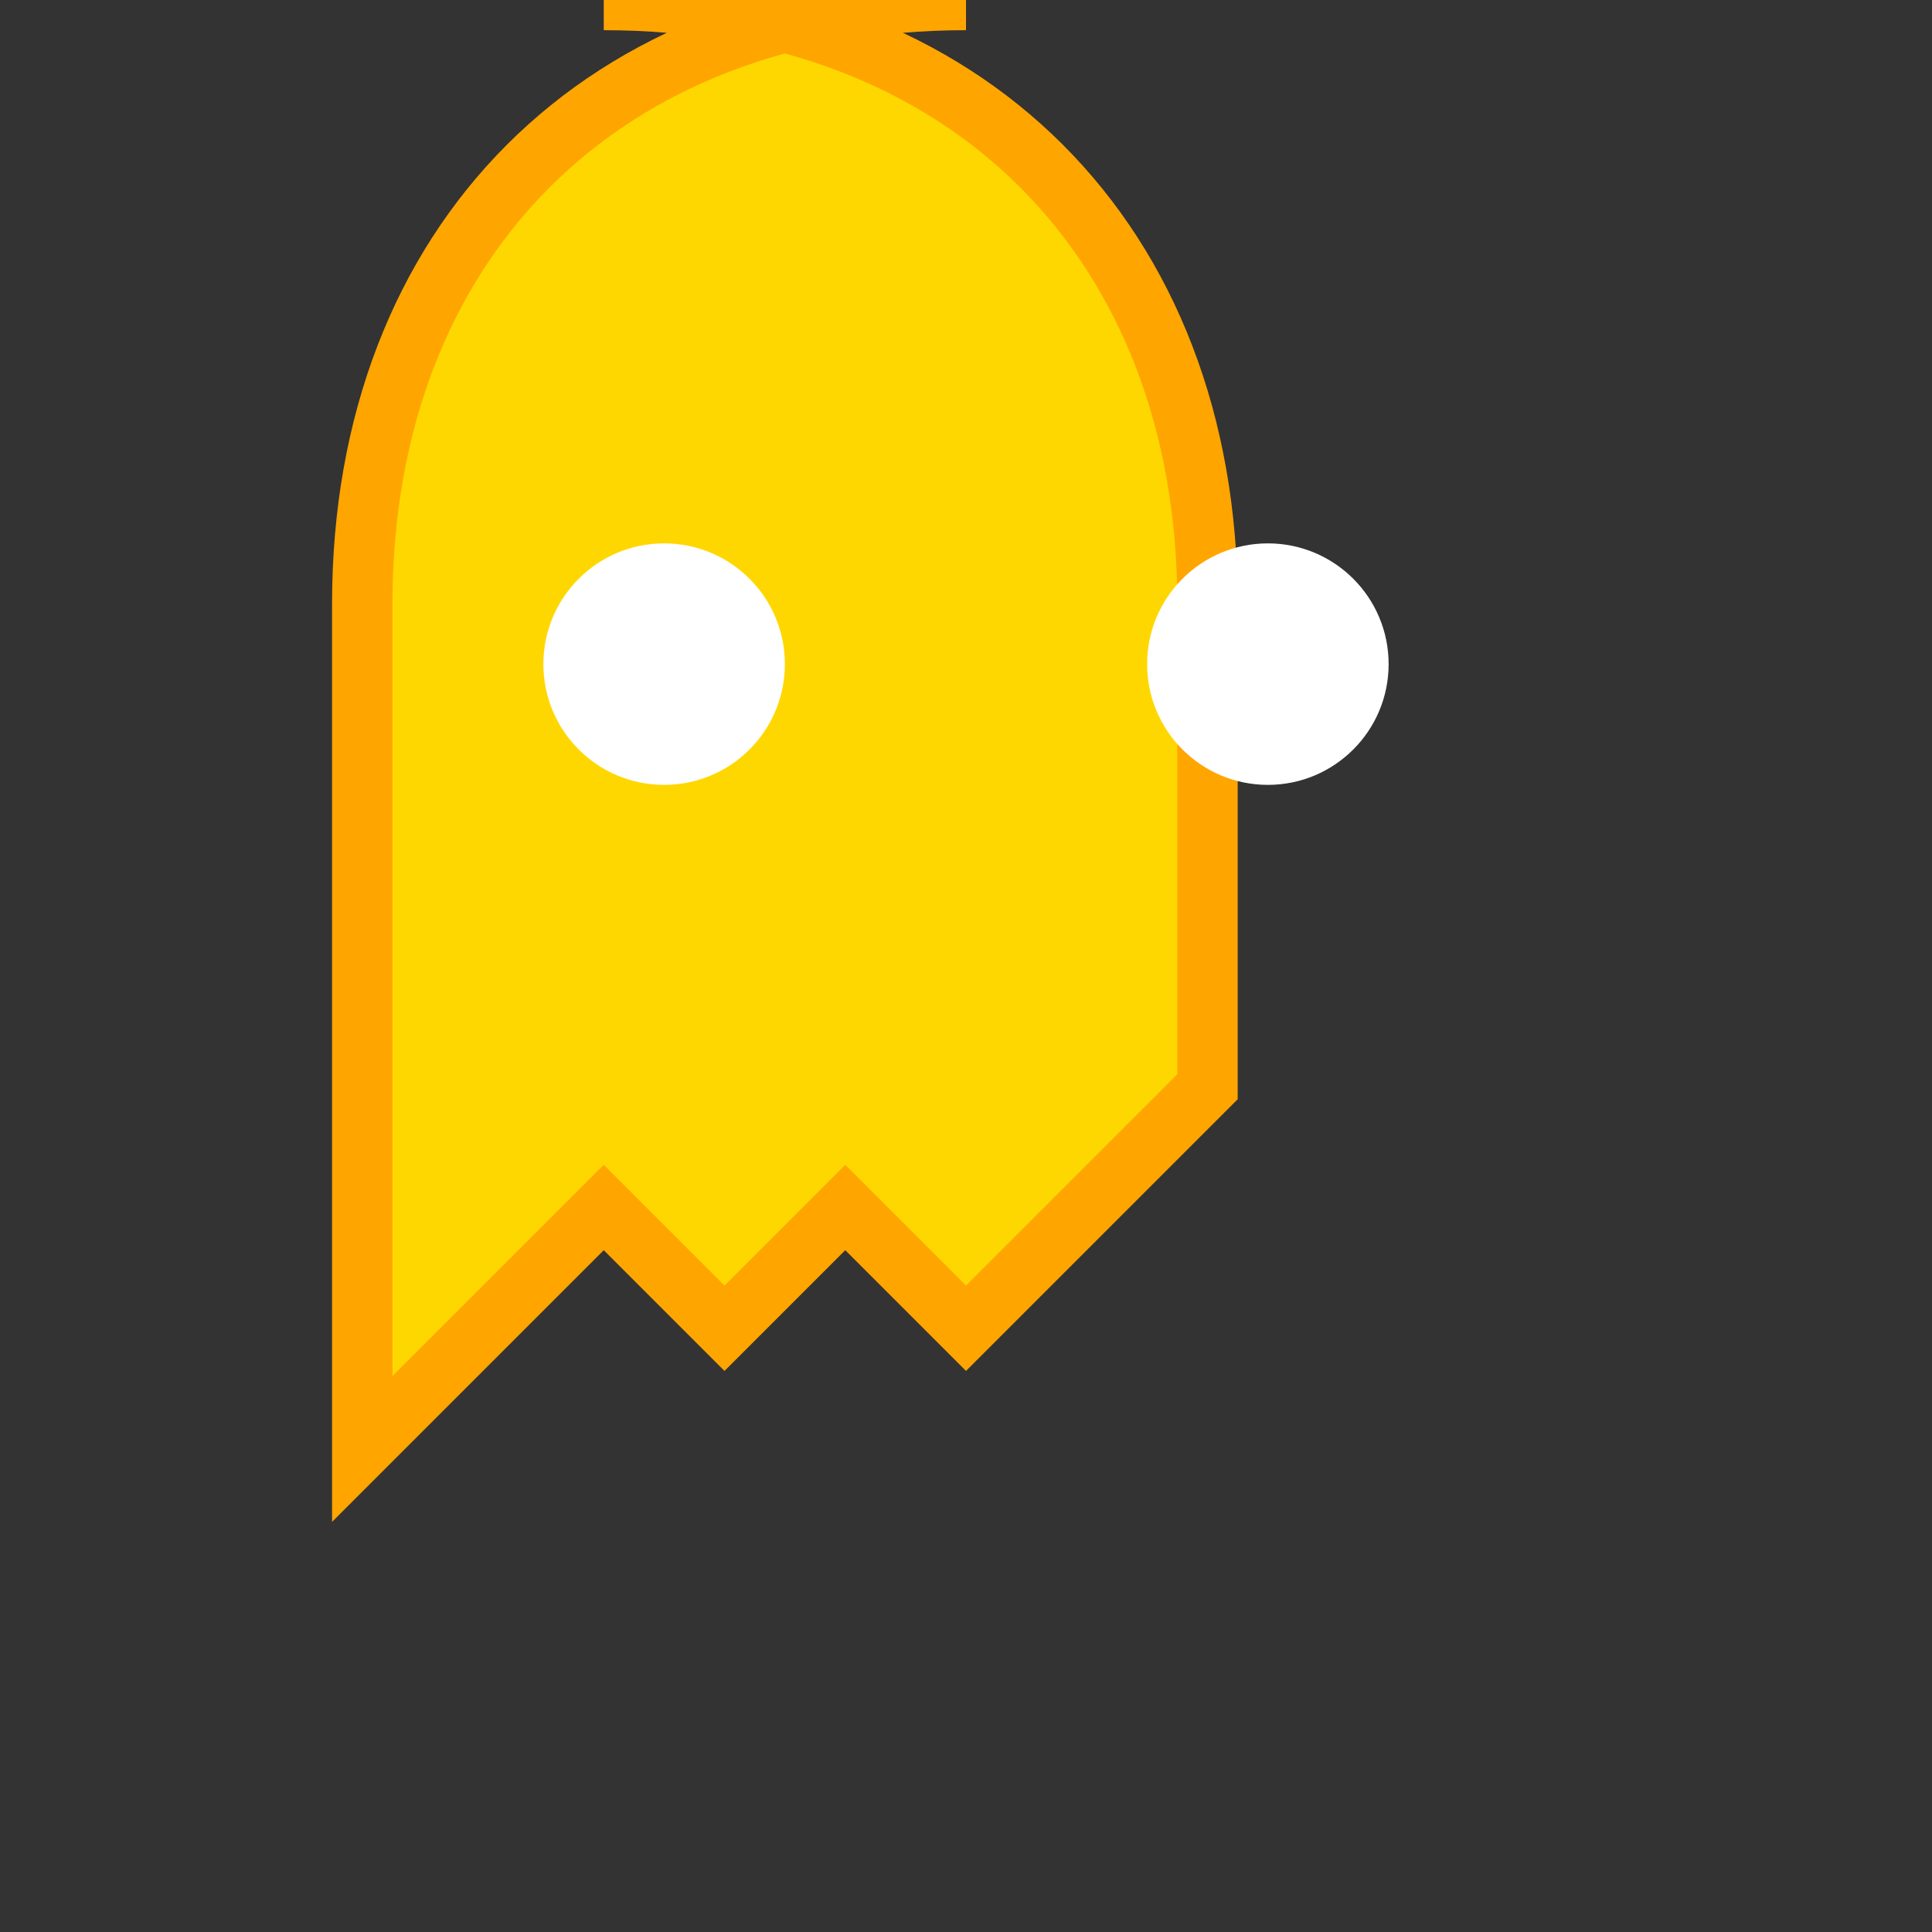 <svg id="golden-ghost" class="ghost-img golden-ghost" width="80" height="80"
     viewBox="0 0 64 64" xmlns="http://www.w3.org/2000/svg" preserveAspectRatio="xMidYMid meet">

  <rect x="0" y="0" width="64" height="64" fill="#333333" stroke="none"/>

  <!-- Ghost body -->
  <path d="M32 0C20 0 12 8 12 20v28l8-8 4 4 4-4 4 4 8-8V20c0-12-8-20-20-20z"
        fill="gold"
        stroke="orange"
        stroke-width="2"
        vector-effect="non-scaling-stroke"
  />

  <!-- Left eye -->
  <circle cx="22" cy="22" r="4"
          fill="#ffffff"
          stroke="none"
          vector-effect="non-scaling-stroke"
  />

  <!-- Right eye -->
  <circle cx="42" cy="22" r="4"
          fill="#ffffff"
          stroke="none"
          vector-effect="non-scaling-stroke"
  />
</svg>